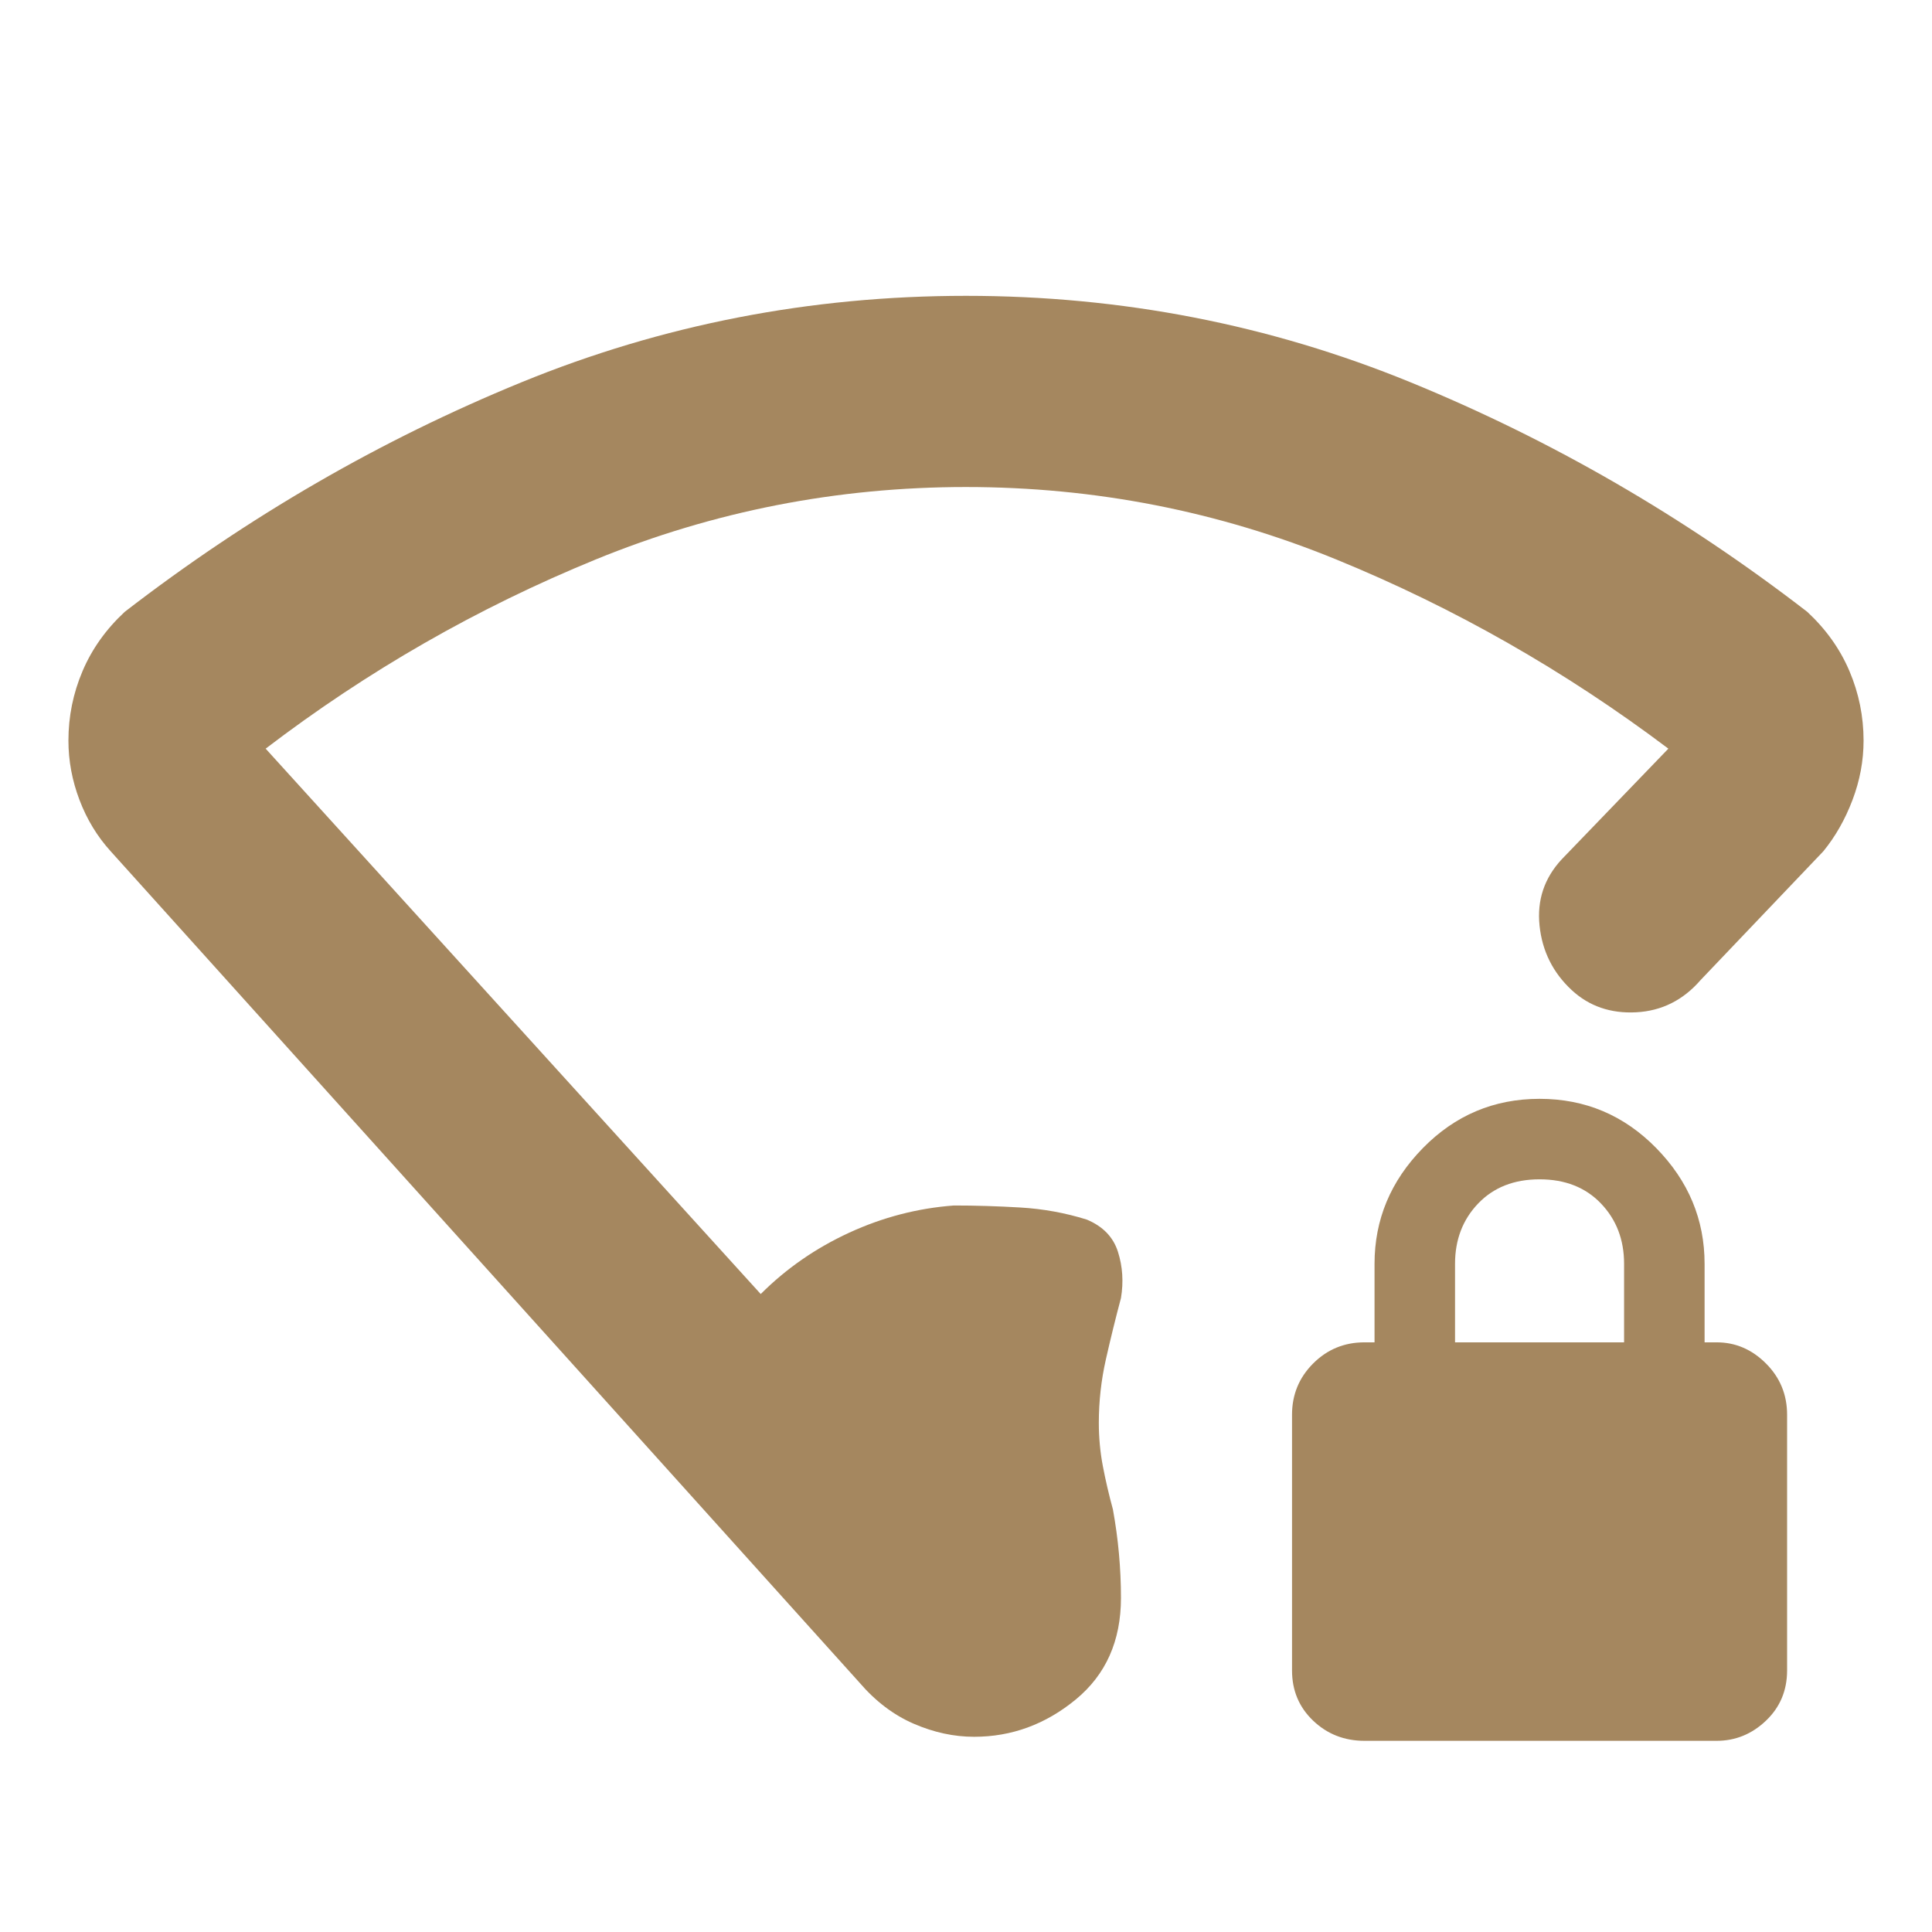<svg xmlns="http://www.w3.org/2000/svg" height="48" viewBox="0 -960 960 960" width="48"><path fill="rgb(165, 135, 95)" d="M480-718q-96 0-184 36t-164 94l246 271q19-19 44-30.5t52-13.5q16 0 33 1t33 6q12 5 15.5 16t1.5 23q-4 15-7.5 30.5T546-253q0 11 2 21.5t5 21.5q2 11 3 22t1 22q0 32-22.5 50.5T484-97q-15 0-30-6.5T427-124L55-537q-10-11-15.5-25.5T34-592q0-18 7-34.5T62-656q92-71 197-114t221-43q116 0 221 43t197 114q14 13 21 29.5t7 34.5q0 15-5.5 29.5T906-537l-61 64q-13 15-32 16t-32-11q-14-13-16-32t11-33l53-55q-77-58-165-94t-184-36ZM678-95q-15 0-25.5-10T642-130v-127q0-15 10.5-25.5T678-293h5v-39q0-33 24-57.5t58-24.5q34 0 58 24.5t24 57.5v39h6q14 0 24.5 10.5T888-257v127q0 15-10.5 25T853-95H678Zm45-198h84v-39q0-18-11.5-30T765-374q-19 0-30.5 12T723-332v39Z"/></svg>